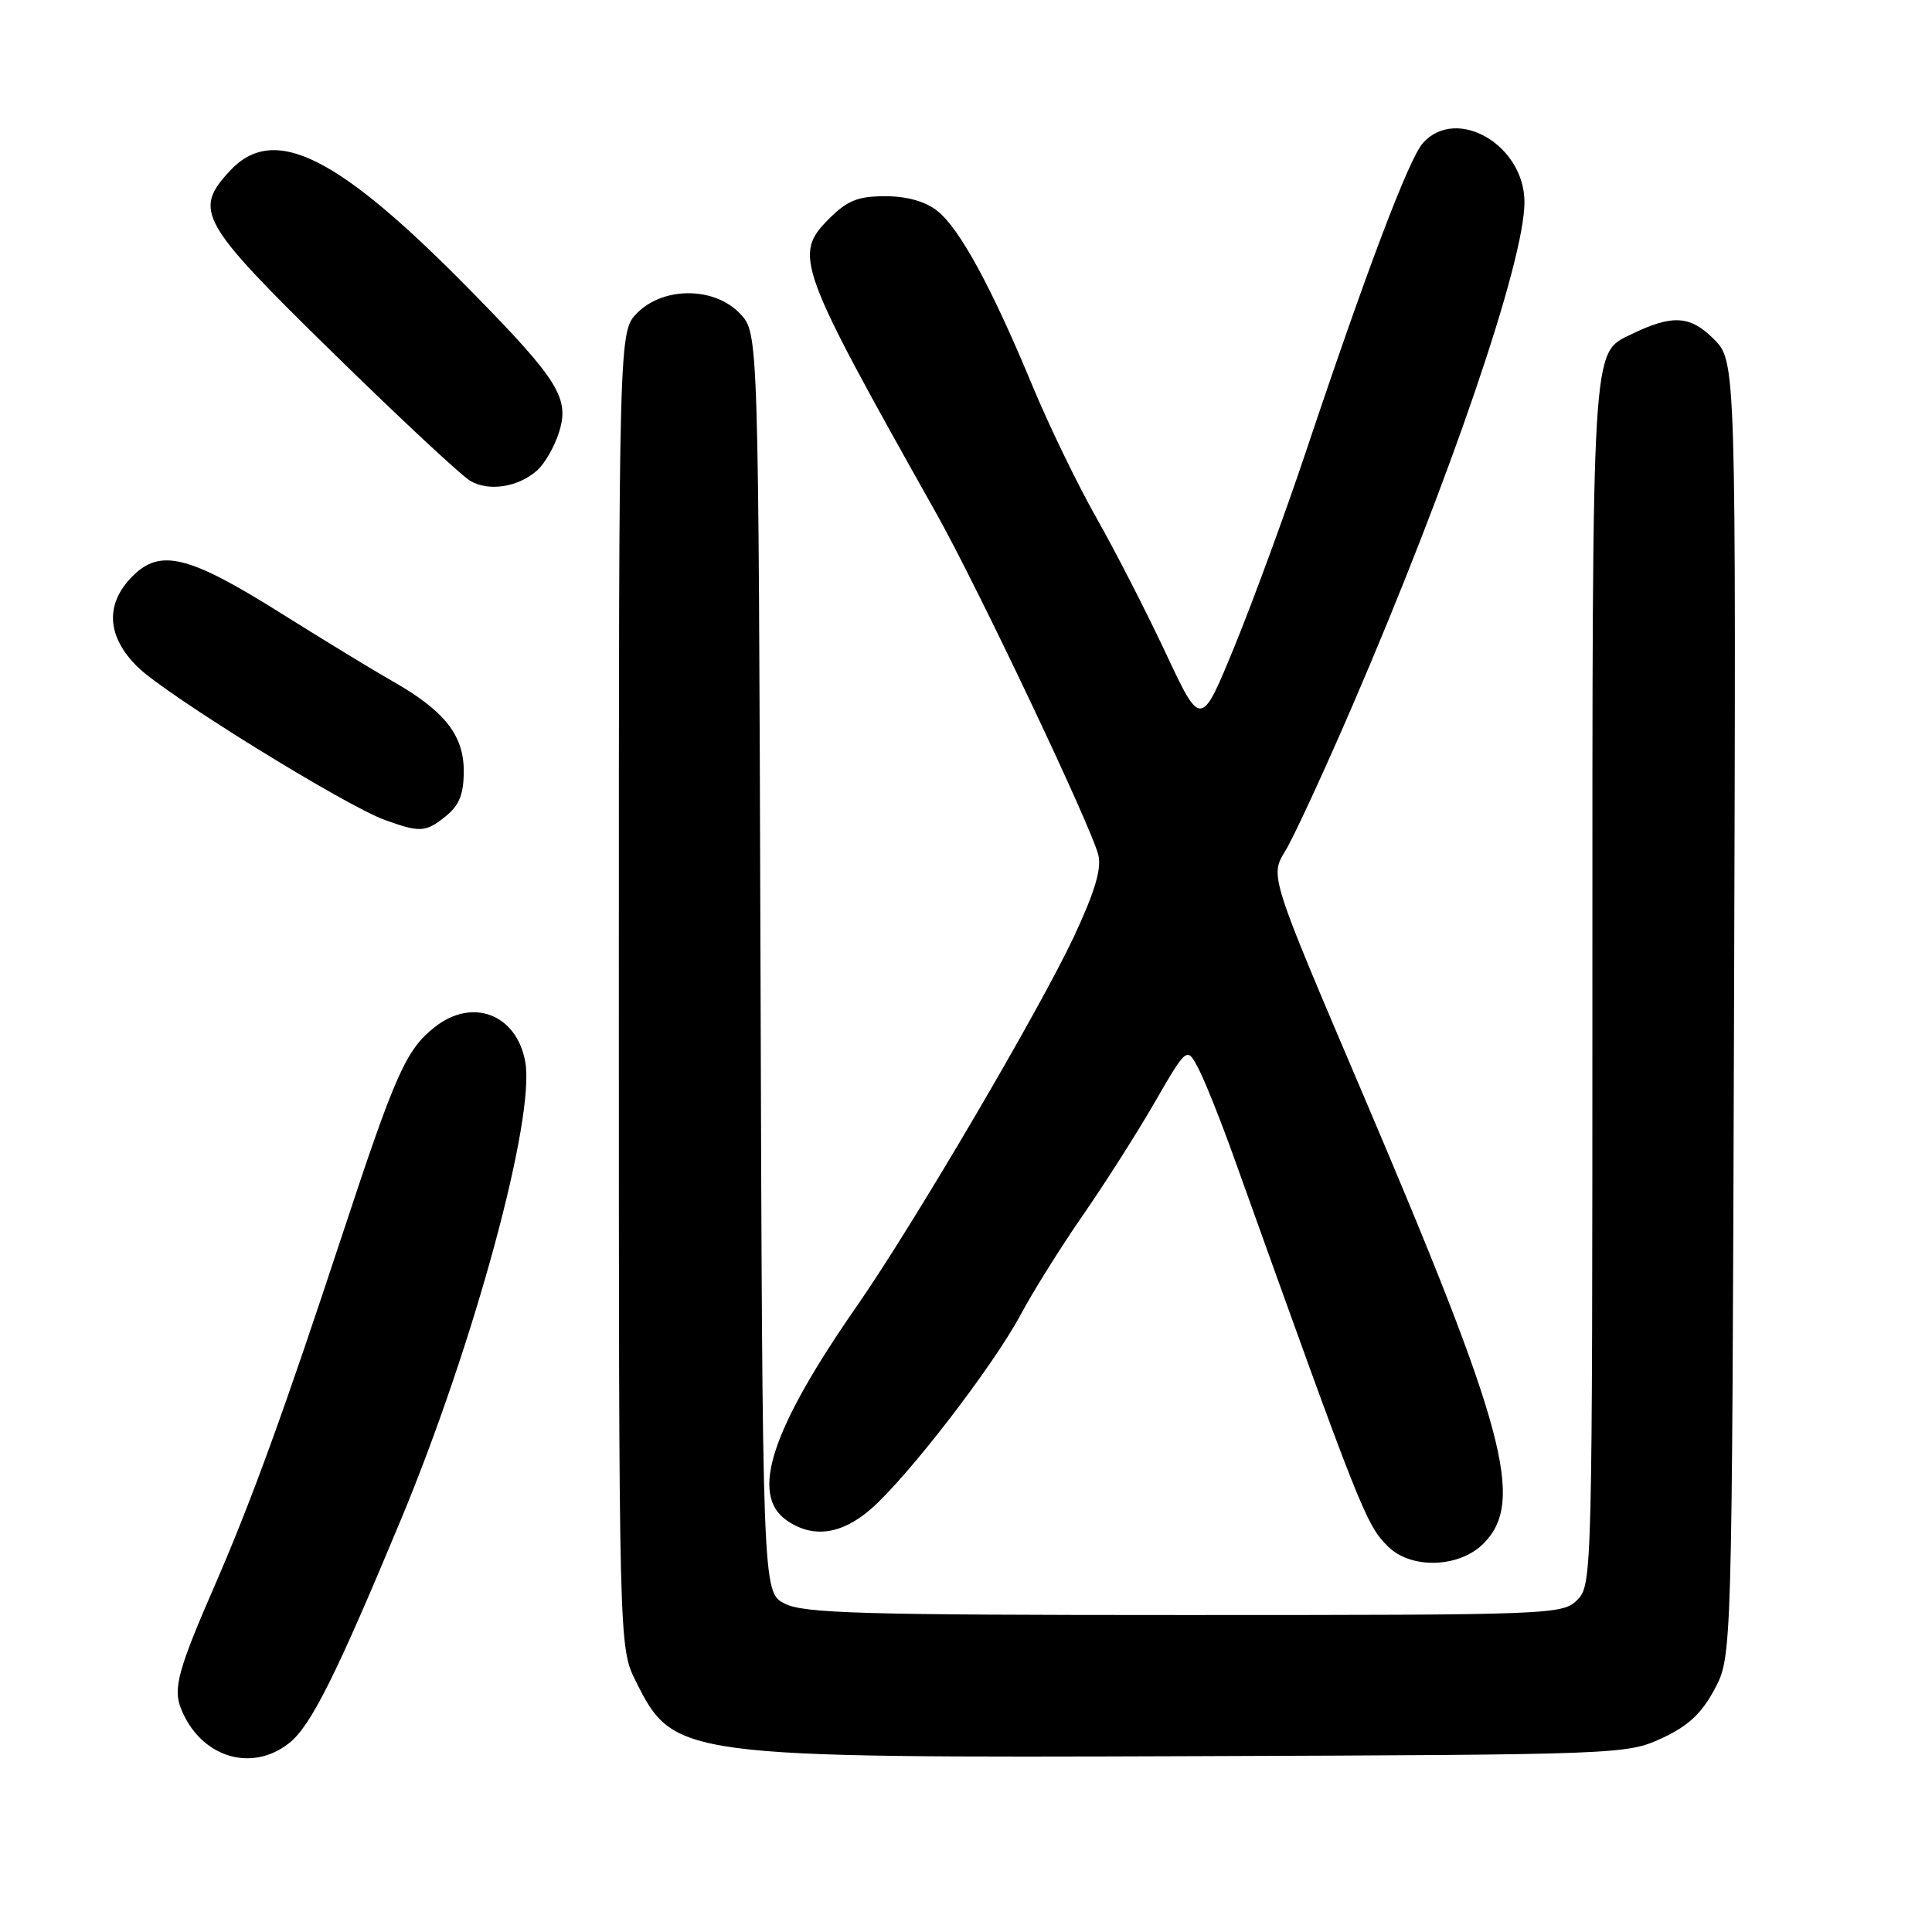<?xml version="1.0" encoding="UTF-8" standalone="no"?>
<!DOCTYPE svg PUBLIC "-//W3C//DTD SVG 1.1//EN" "http://www.w3.org/Graphics/SVG/1.1/DTD/svg11.dtd" >
<svg xmlns="http://www.w3.org/2000/svg" xmlns:xlink="http://www.w3.org/1999/xlink" version="1.1" viewBox="0 0 256 256">
 <g >
 <path fill="currentColor"
d=" M 38.30 230.98 C 41.18 228.71 44.48 222.11 53.08 201.47 C 62.82 178.07 70.98 148.03 69.59 140.64 C 68.42 134.37 62.60 132.16 57.61 136.09 C 53.81 139.08 52.40 142.24 45.39 163.50 C 37.68 186.90 33.29 198.97 28.49 210.00 C 23.64 221.13 22.93 223.69 23.95 226.32 C 26.48 232.78 33.23 234.97 38.30 230.98 Z  M 220.19 230.33 C 223.68 228.72 225.46 227.06 227.19 223.83 C 229.50 219.50 229.50 219.50 229.77 133.69 C 230.04 47.89 230.04 47.89 227.07 44.91 C 223.95 41.79 221.58 41.66 216.16 44.29 C 210.87 46.87 211.00 44.70 211.00 130.45 C 211.00 208.67 210.97 210.03 209.00 212.00 C 207.05 213.95 205.67 214.00 156.95 214.00 C 114.17 214.00 106.47 213.78 103.97 212.48 C 101.03 210.97 101.03 210.97 100.77 127.56 C 100.50 44.16 100.50 44.16 98.08 41.58 C 94.71 38.00 87.97 37.94 84.45 41.45 C 82.00 43.91 82.00 43.91 82.00 131.10 C 82.00 218.28 82.00 218.28 84.25 222.78 C 89.28 232.85 89.93 232.94 158.50 232.70 C 214.63 232.50 215.57 232.47 220.19 230.33 Z  M 196.55 204.55 C 202.11 198.99 199.54 189.42 180.54 144.85 C 168.27 116.08 168.27 116.08 170.29 112.79 C 171.40 110.98 175.41 102.30 179.21 93.50 C 192.11 63.59 202.00 34.65 202.00 26.79 C 202.00 19.23 193.03 13.99 188.55 18.94 C 186.71 20.98 181.11 35.74 172.99 60.00 C 170.32 67.97 166.11 79.45 163.64 85.50 C 159.14 96.50 159.14 96.50 154.45 86.50 C 151.87 81.00 147.73 72.93 145.25 68.56 C 142.77 64.19 138.96 56.32 136.78 51.06 C 131.40 38.08 127.14 30.25 124.19 27.94 C 122.60 26.68 120.17 26.00 117.29 26.00 C 113.69 26.00 112.28 26.57 109.87 28.97 C 105.09 33.76 105.60 35.18 124.05 68.00 C 129.54 77.77 144.57 109.45 145.53 113.27 C 145.99 115.11 145.08 118.17 142.27 124.17 C 137.69 133.92 121.07 162.22 113.58 173.00 C 102.18 189.40 99.35 198.03 104.22 201.44 C 107.69 203.88 111.53 203.35 115.46 199.90 C 120.37 195.59 131.64 180.95 135.23 174.22 C 136.88 171.13 140.59 165.21 143.47 161.05 C 146.35 156.90 150.64 150.17 152.99 146.09 C 157.28 138.68 157.28 138.68 158.80 141.59 C 159.64 143.19 161.78 148.55 163.55 153.50 C 180.41 200.54 180.98 201.98 183.91 204.91 C 186.95 207.95 193.33 207.76 196.55 204.55 Z  M 59.12 108.11 C 60.87 106.69 61.45 105.20 61.45 102.16 C 61.45 97.40 58.88 94.16 52.00 90.26 C 49.52 88.85 42.91 84.82 37.30 81.30 C 25.04 73.60 21.26 72.65 17.57 76.34 C 13.88 80.03 14.13 84.34 18.25 88.39 C 21.97 92.05 45.75 106.76 51.00 108.65 C 55.71 110.35 56.40 110.30 59.12 108.11 Z  M 71.21 62.30 C 72.15 61.45 73.42 59.27 74.02 57.44 C 75.54 52.84 74.11 50.49 62.66 38.81 C 44.80 20.58 36.31 16.32 30.45 22.65 C 25.58 27.91 26.45 29.45 44.10 46.73 C 52.95 55.40 61.16 63.06 62.35 63.74 C 64.83 65.17 68.74 64.53 71.21 62.30 Z "/>
</g>
</svg>